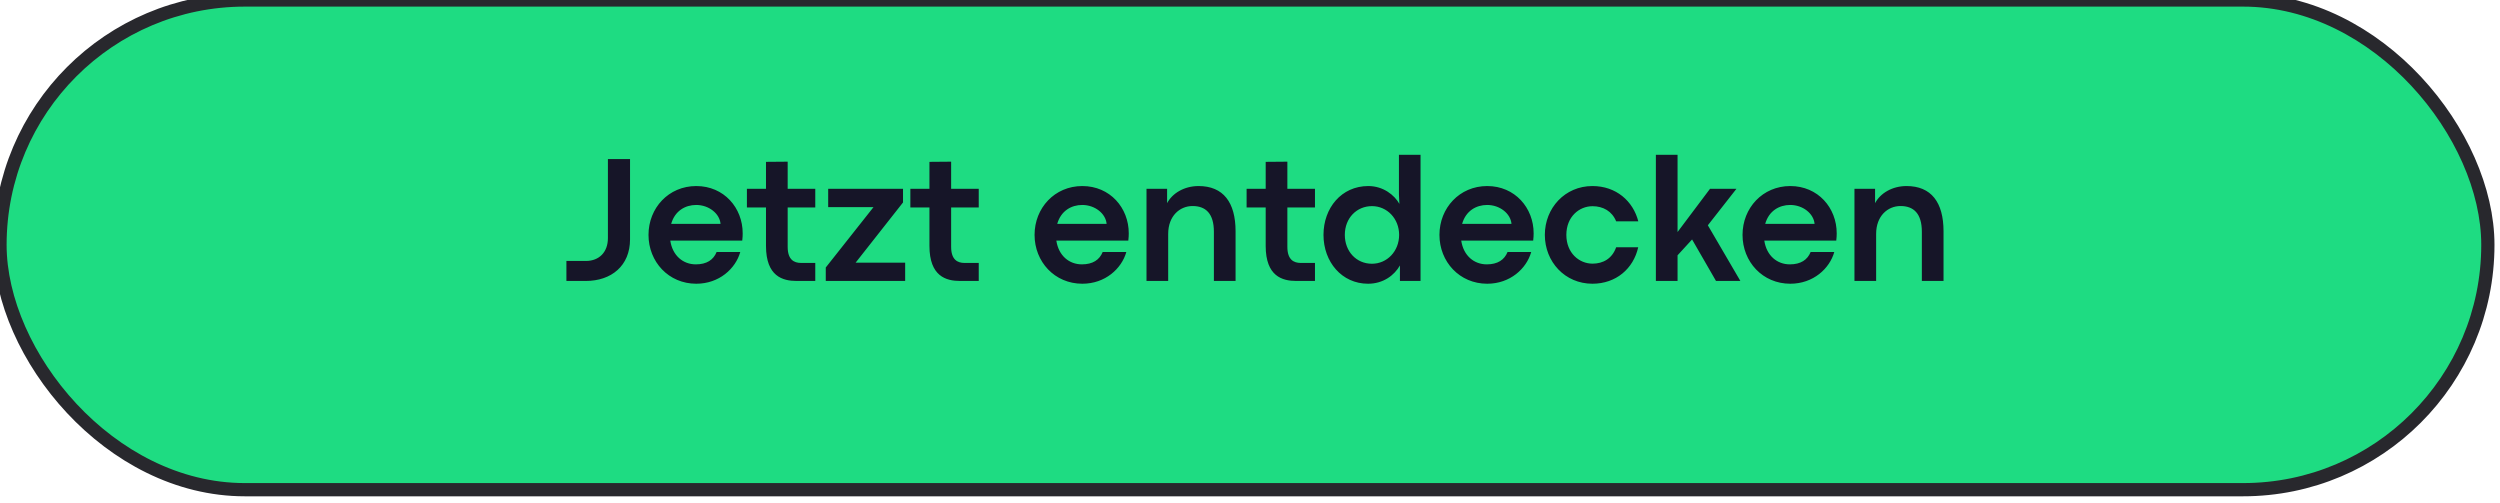 <svg width="189" height="38" viewBox="0 0 189 38" fill="none" xmlns="http://www.w3.org/2000/svg">
<rect width="188.083" height="37.021" rx="18.51" fill="#1EDC82"/>
<path d="M42.821 21.24H44.285C46.215 21.24 47.631 20.095 47.631 18.096V12.026H45.958V18.001C45.958 19.065 45.294 19.729 44.291 19.729H42.821V21.24ZM56.147 17.635C56.147 15.718 54.738 14.065 52.638 14.065C50.544 14.065 49.027 15.725 49.027 17.757C49.027 19.79 50.544 21.45 52.638 21.45C54.372 21.45 55.612 20.305 55.965 19.051H54.176C53.939 19.641 53.431 19.986 52.604 19.986C51.642 19.986 50.843 19.329 50.673 18.191H56.114C56.141 17.933 56.147 17.811 56.147 17.635ZM50.741 16.924C51.019 15.942 51.805 15.495 52.631 15.495C53.593 15.495 54.406 16.145 54.474 16.924H50.741ZM60.219 21.24H61.635V19.878H60.558C60.036 19.878 59.548 19.641 59.548 18.665V15.684H61.635V14.275H59.548V12.222L57.909 12.236V14.275H56.466V15.684H57.909V18.591C57.909 20.887 59.169 21.24 60.219 21.24ZM62.428 21.24H68.43V19.858H64.684L68.268 15.305V14.275H62.611V15.657H66.039L62.428 20.223V21.24ZM72.576 21.24H73.993V19.878H72.915C72.394 19.878 71.906 19.641 71.906 18.665V15.684H73.993V14.275H71.906V12.222L70.266 12.236V14.275H68.823V15.684H70.266V18.591C70.266 20.887 71.526 21.24 72.576 21.24ZM85.334 17.635C85.334 15.718 83.924 14.065 81.824 14.065C79.731 14.065 78.213 15.725 78.213 17.757C78.213 19.79 79.731 21.45 81.824 21.45C83.559 21.45 84.798 20.305 85.151 19.051H83.362C83.125 19.641 82.617 19.986 81.79 19.986C80.828 19.986 80.029 19.329 79.859 18.191H85.3C85.327 17.933 85.334 17.811 85.334 17.635ZM79.927 16.924C80.205 15.942 80.991 15.495 81.817 15.495C82.779 15.495 83.593 16.145 83.66 16.924H79.927ZM86.675 21.24H88.315V17.683C88.315 16.321 89.195 15.576 90.157 15.576C91.147 15.576 91.77 16.138 91.77 17.52V21.24H93.409V17.486C93.409 15.298 92.481 14.065 90.611 14.065C89.541 14.065 88.633 14.6 88.233 15.359V14.275H86.675V21.24ZM97.996 21.24H99.412V19.878H98.335C97.813 19.878 97.325 19.641 97.325 18.665V15.684H99.412V14.275H97.325V12.222L95.686 12.236V14.275H94.243V15.684H95.686V18.591C95.686 20.887 96.946 21.24 97.996 21.24ZM103.423 21.45C104.588 21.45 105.421 20.799 105.835 20.068V21.24H107.393V11.701H105.76V14.688L105.794 15.413C105.428 14.756 104.581 14.065 103.443 14.065C101.41 14.065 100.056 15.725 100.056 17.757C100.056 19.803 101.444 21.45 103.423 21.45ZM103.721 19.939C102.522 19.939 101.668 18.99 101.668 17.757C101.668 16.49 102.562 15.583 103.721 15.583C104.872 15.583 105.774 16.538 105.774 17.757C105.774 18.99 104.866 19.939 103.721 19.939ZM115.943 17.635C115.943 15.718 114.533 14.065 112.433 14.065C110.34 14.065 108.822 15.725 108.822 17.757C108.822 19.79 110.34 21.45 112.433 21.45C114.168 21.45 115.407 20.305 115.76 19.051H113.971C113.734 19.641 113.226 19.986 112.399 19.986C111.437 19.986 110.638 19.329 110.469 18.191H115.909C115.936 17.933 115.943 17.811 115.943 17.635ZM110.536 16.924C110.814 15.942 111.6 15.495 112.426 15.495C113.389 15.495 114.202 16.145 114.269 16.924H110.536ZM120.387 21.45C122.176 21.45 123.49 20.305 123.849 18.692H122.182C121.877 19.559 121.186 19.932 120.394 19.932C119.391 19.932 118.416 19.133 118.416 17.757C118.416 16.389 119.384 15.589 120.394 15.589C121.186 15.589 121.871 15.962 122.182 16.734H123.856C123.463 15.203 122.182 14.065 120.387 14.065C118.307 14.065 116.79 15.732 116.79 17.757C116.79 19.79 118.307 21.45 120.387 21.45ZM129.73 21.24H131.572L129.113 17.032L131.274 14.275H129.276L126.823 17.541V11.701H125.184V21.24H126.823V19.302L127.921 18.103L129.73 21.24ZM138.855 17.635C138.855 15.718 137.446 14.065 135.346 14.065C133.253 14.065 131.735 15.725 131.735 17.757C131.735 19.79 133.253 21.45 135.346 21.45C137.08 21.45 138.32 20.305 138.672 19.051H136.884C136.647 19.641 136.139 19.986 135.312 19.986C134.35 19.986 133.551 19.329 133.381 18.191H138.822C138.849 17.933 138.855 17.811 138.855 17.635ZM133.449 16.924C133.727 15.942 134.513 15.495 135.339 15.495C136.301 15.495 137.114 16.145 137.182 16.924H133.449ZM140.197 21.24H141.836V17.683C141.836 16.321 142.717 15.576 143.679 15.576C144.668 15.576 145.292 16.138 145.292 17.52V21.24H146.931V17.486C146.931 15.298 146.003 14.065 144.133 14.065C143.063 14.065 142.155 14.6 141.755 15.359V14.275H140.197V21.24Z" fill="#161528"/>
<rect width="188.083" height="37.021" rx="18.51" stroke="#28282D"/>
</svg>
